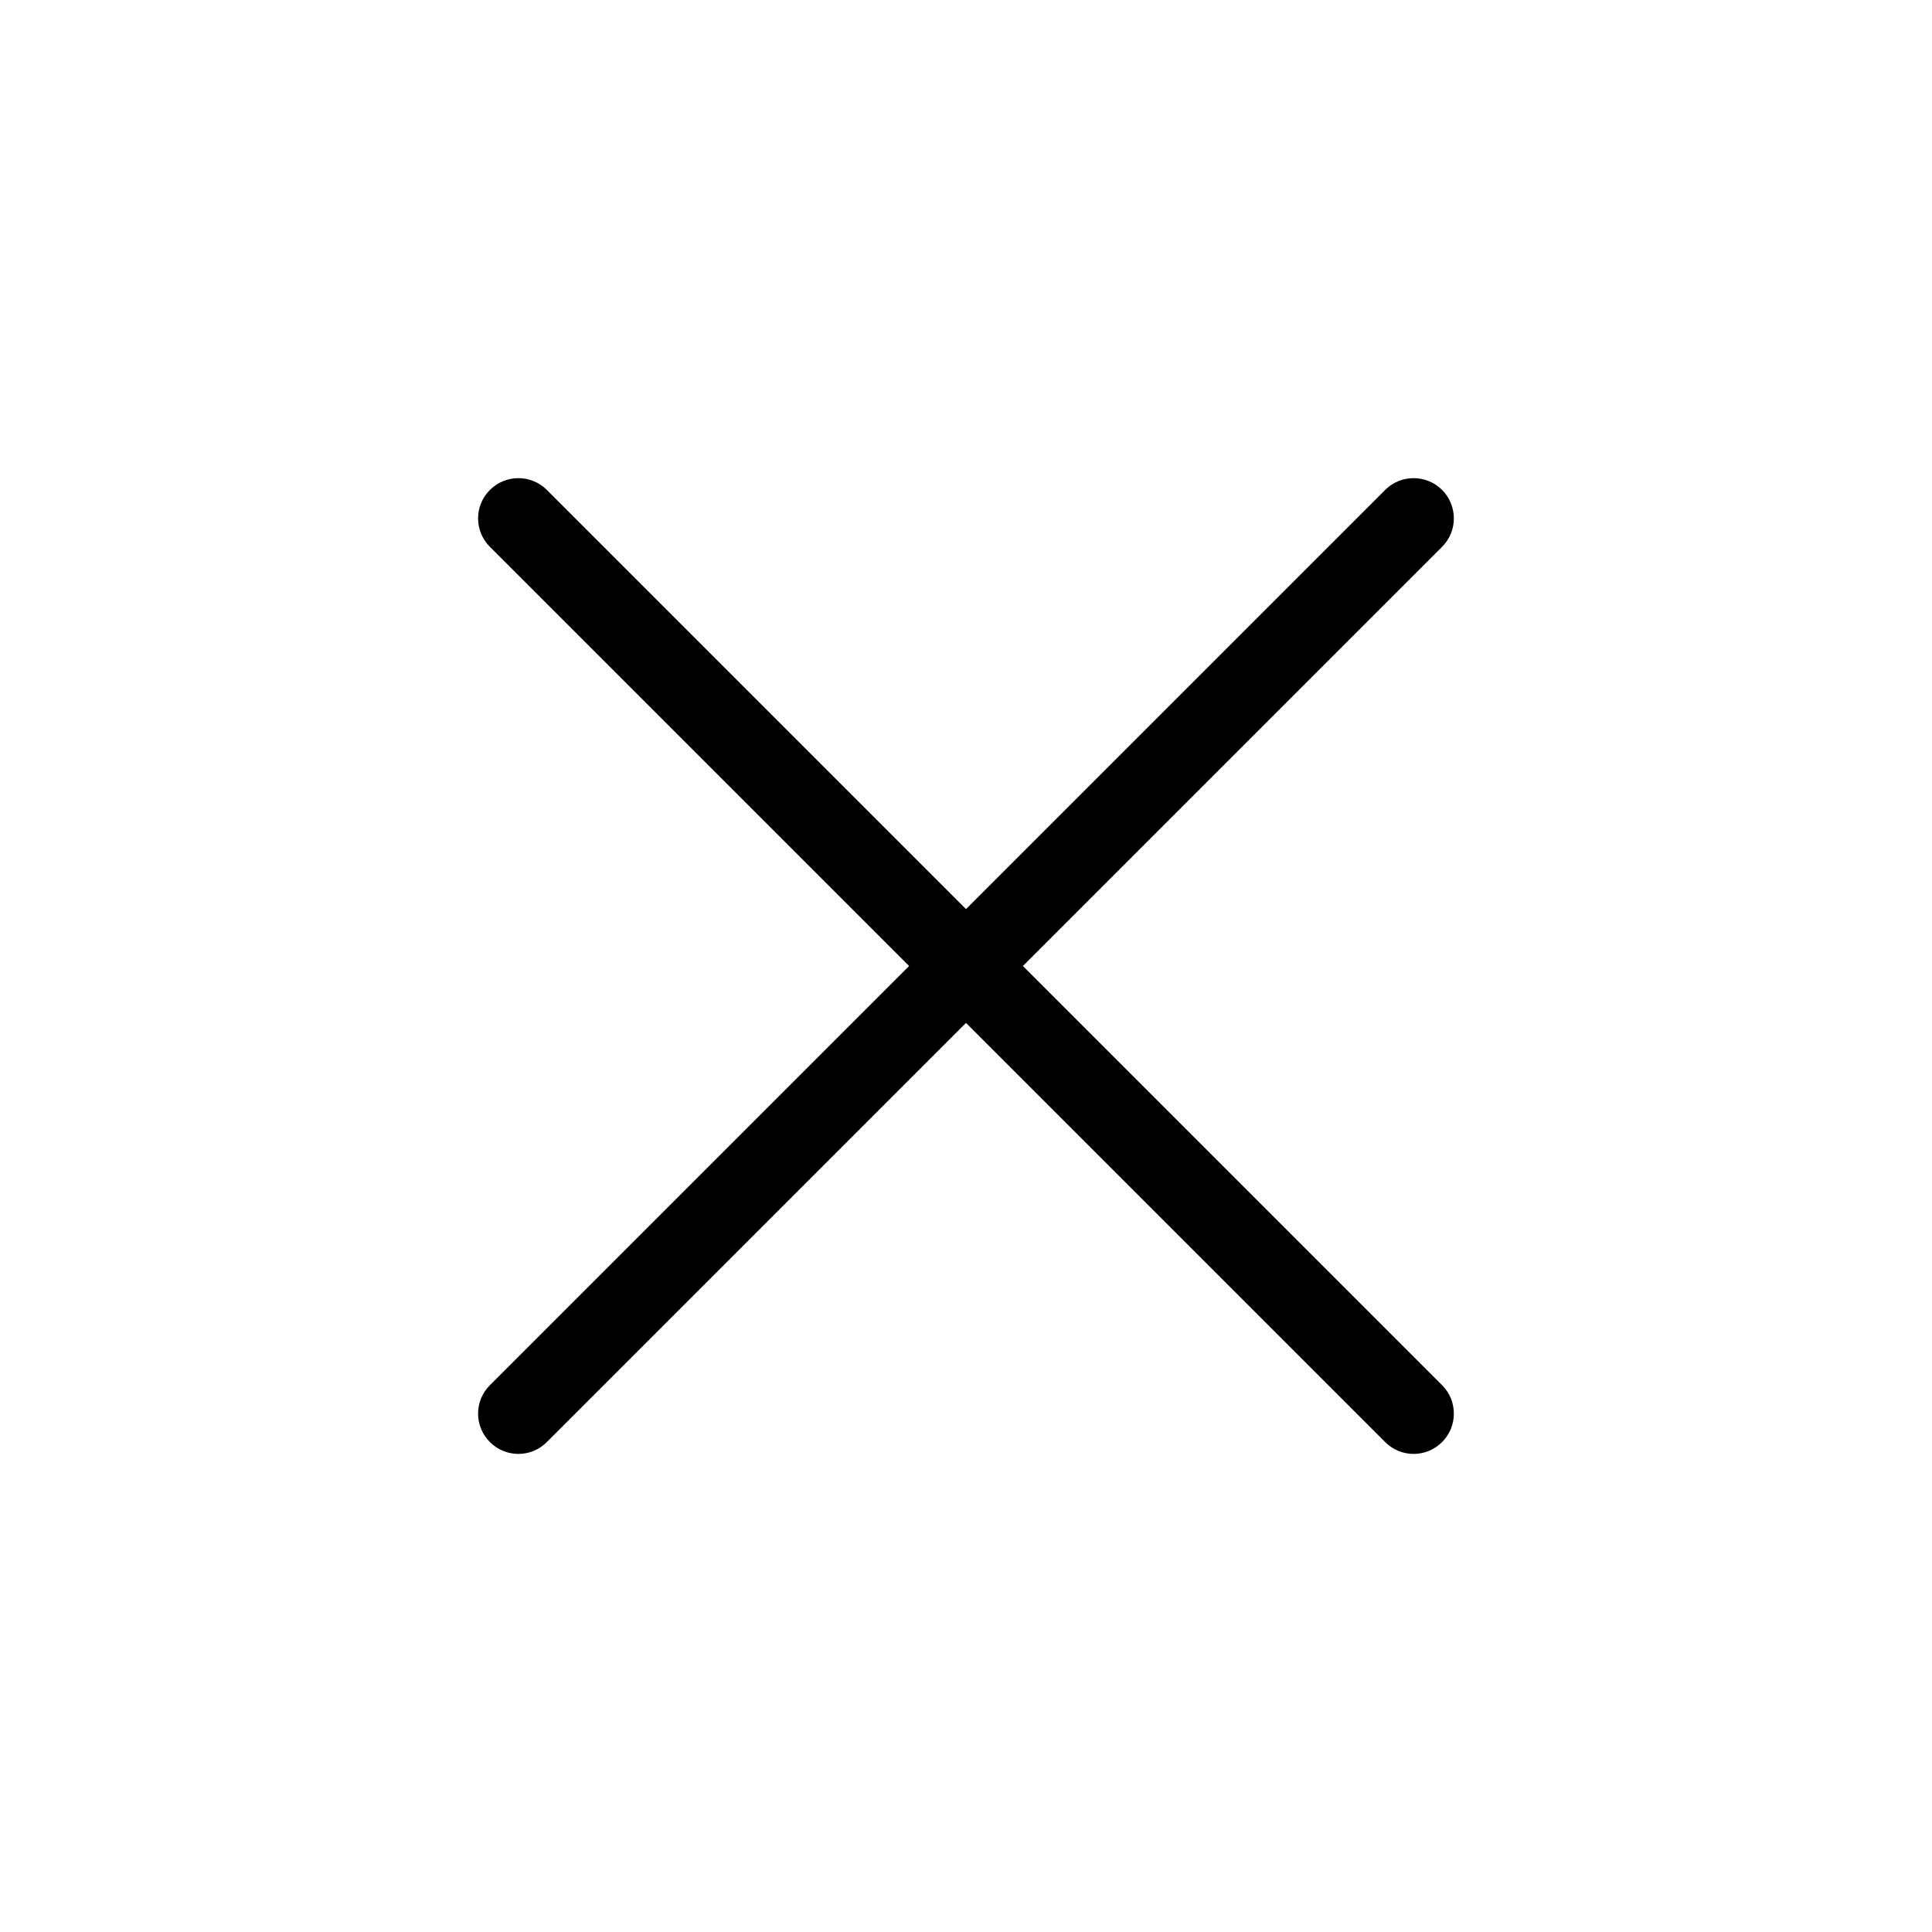 <svg width="24" height="24" viewBox="0 0 24 24" fill="none" xmlns="http://www.w3.org/2000/svg">
<path fill-rule="evenodd" clip-rule="evenodd" d="M12 12.707L6.793 17.914C6.598 18.11 6.281 18.11 6.086 17.914C5.89 17.719 5.89 17.402 6.086 17.207L11.293 12L6.086 6.793C5.89 6.598 5.89 6.281 6.086 6.086C6.281 5.891 6.598 5.891 6.793 6.086L12 11.293L17.207 6.086C17.402 5.891 17.719 5.891 17.914 6.086C18.109 6.281 18.109 6.598 17.914 6.793L12.707 12L17.914 17.207C18.109 17.402 18.109 17.719 17.914 17.914C17.719 18.11 17.402 18.11 17.207 17.914L12 12.707Z" fill="currentColor"/>
</svg>
